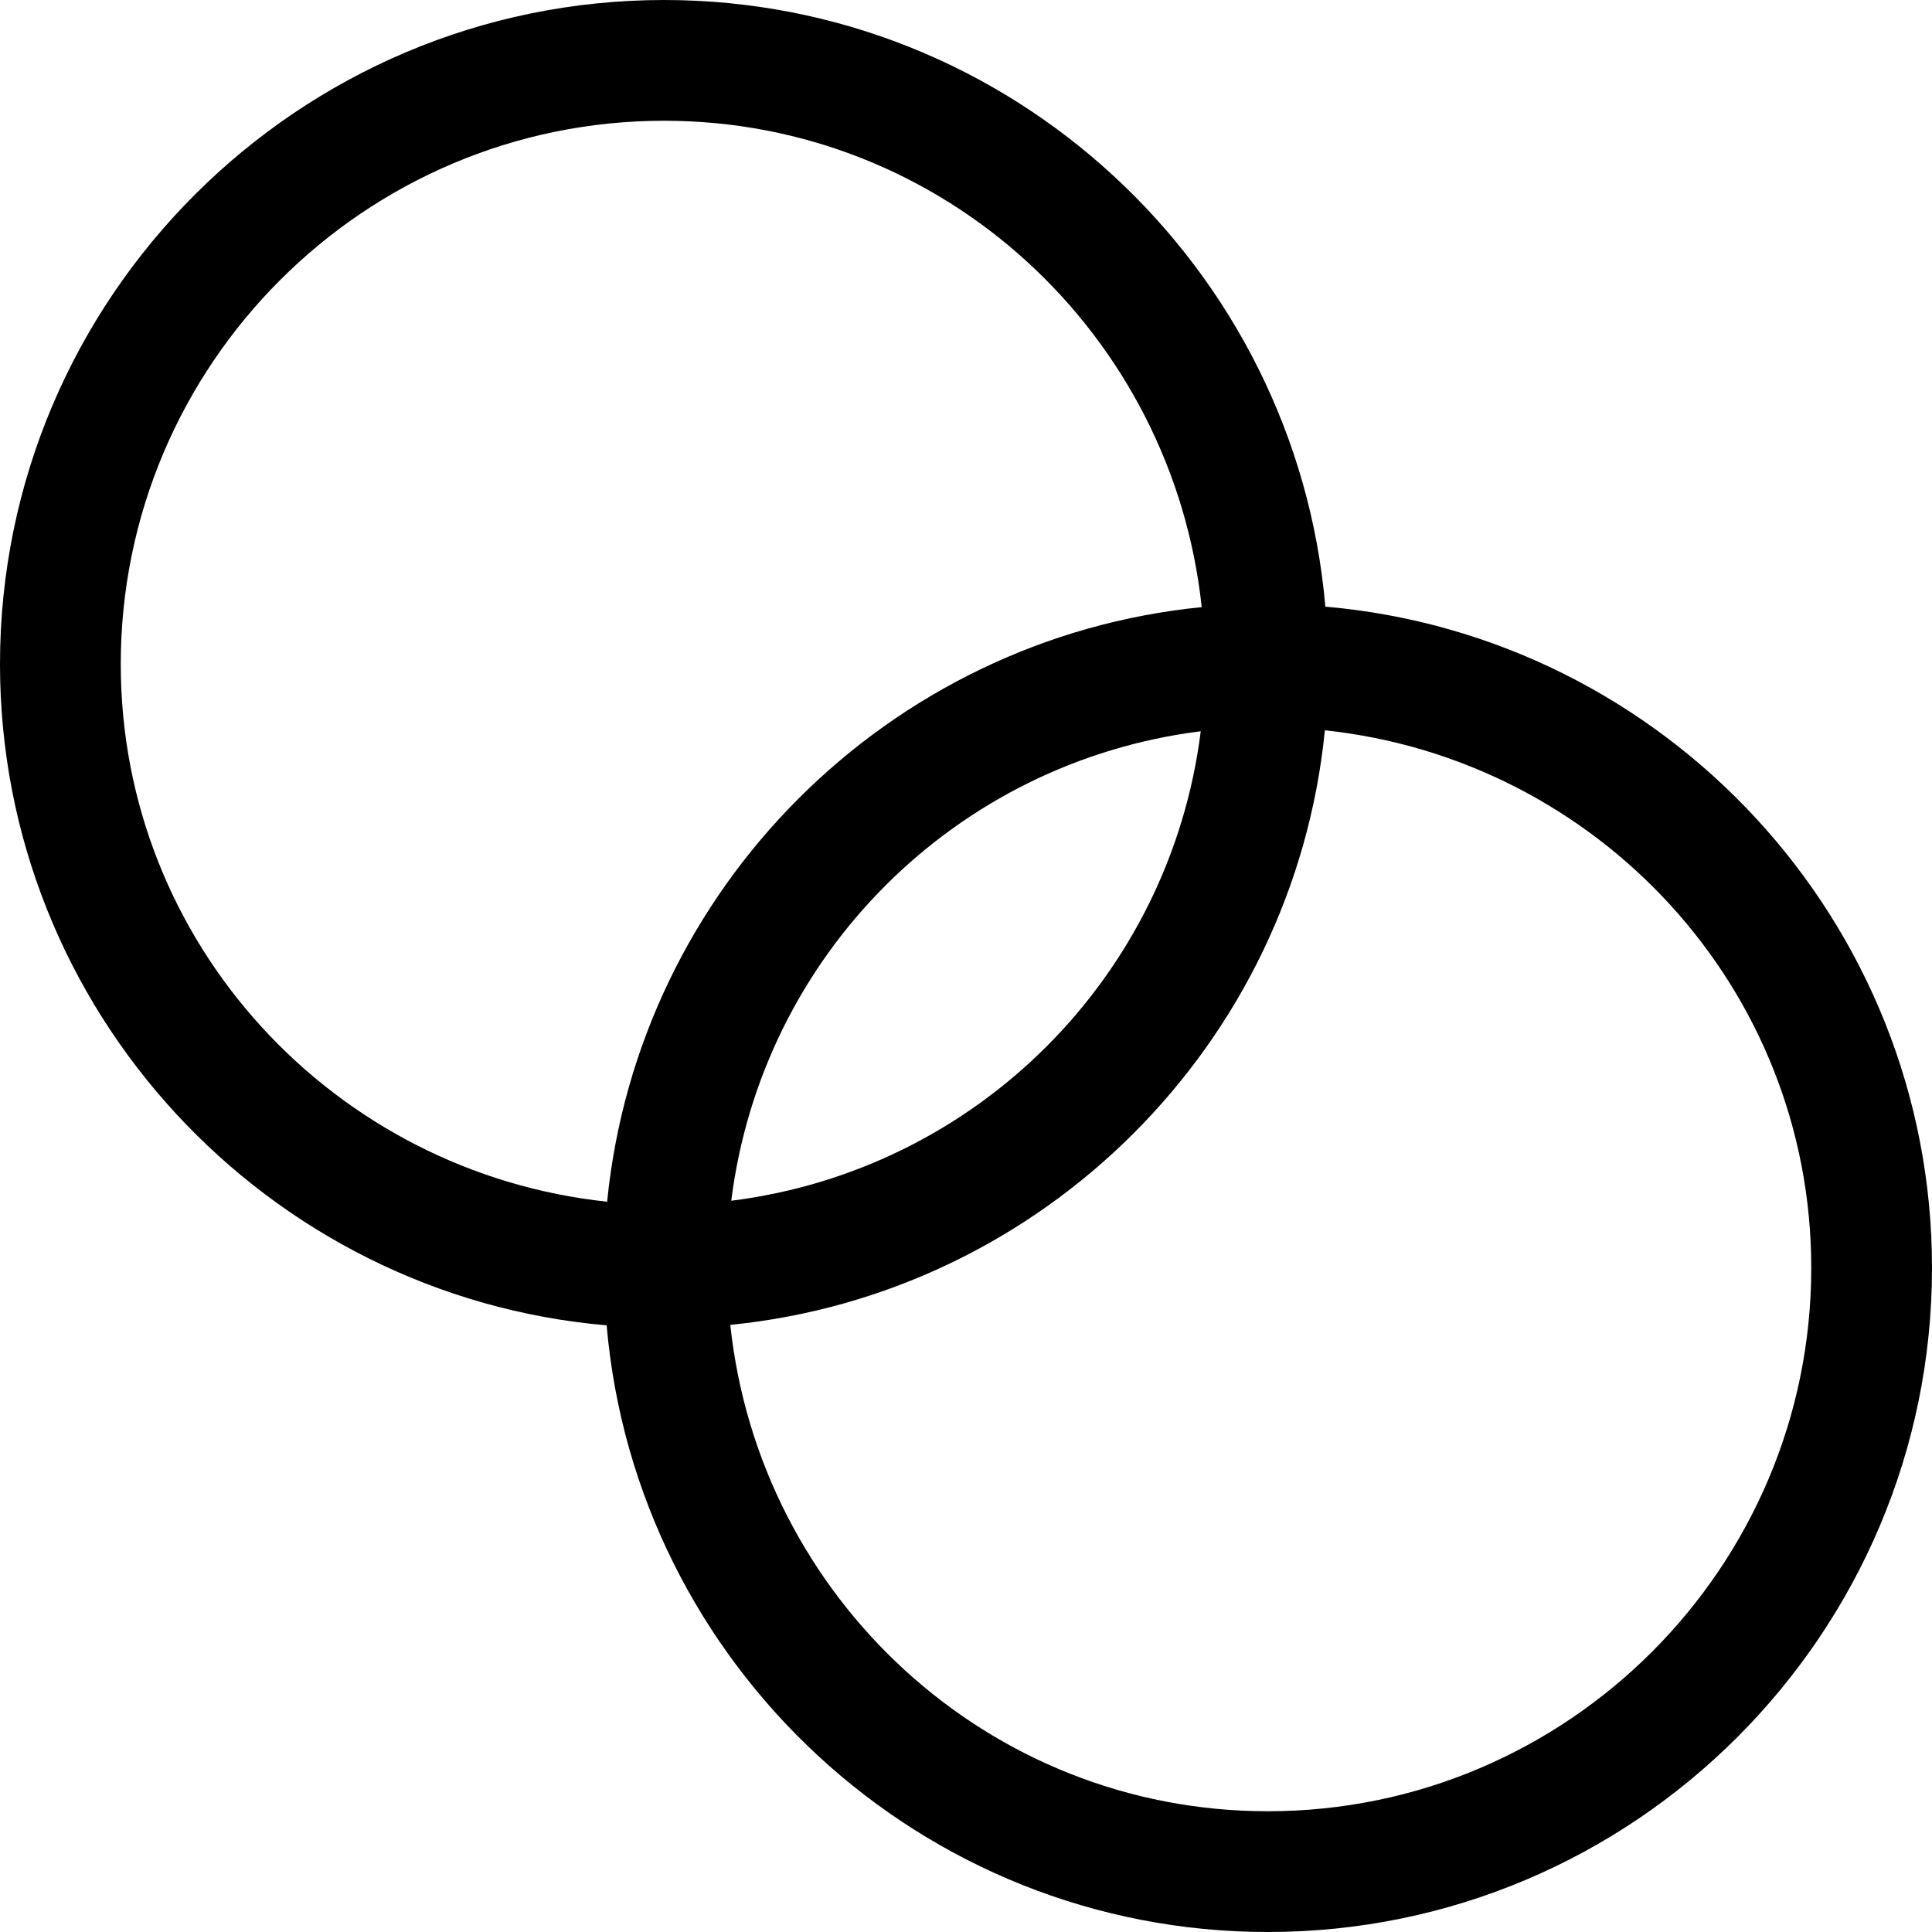 <?xml version="1.0" encoding="iso-8859-1"?>
<!-- Generator: Adobe Illustrator 19.2.0, SVG Export Plug-In . SVG Version: 6.00 Build 0)  -->
<svg version="1.1" baseProfile="tiny" xmlns="http://www.w3.org/2000/svg" xmlns:xlink="http://www.w3.org/1999/xlink" x="0px"
	 y="0px" viewBox="0 0 16 16" xml:space="preserve">
<g id="Layer_1">
	<path d="M10.976,5.024C10.733,2.214,8.372,0,5.5,0C2.468,0,0,2.467,0,5.5c0,2.872,2.214,5.233,5.024,5.476
		C5.267,13.786,7.628,16,10.5,16c3.032,0,5.5-2.467,5.5-5.5C16,7.628,13.786,5.267,10.976,5.024z M1,5.5C1,3.019,3.019,1,5.5,1
		c2.32,0,4.212,1.771,4.452,4.028C7.356,5.286,5.286,7.356,5.028,9.952C2.771,9.712,1,7.82,1,5.5z M9.944,6.056
		C9.689,8.089,8.089,9.689,6.056,9.944C6.311,7.911,7.911,6.311,9.944,6.056z M10.5,15c-2.32,0-4.212-1.771-4.452-4.028
		c2.596-0.258,4.667-2.328,4.924-4.924C13.229,6.288,15,8.18,15,10.5C15,12.981,12.981,15,10.5,15z"/>
</g>
<g id="Layer_2">
</g>
<g id="Layer_3">
</g>
</svg>
